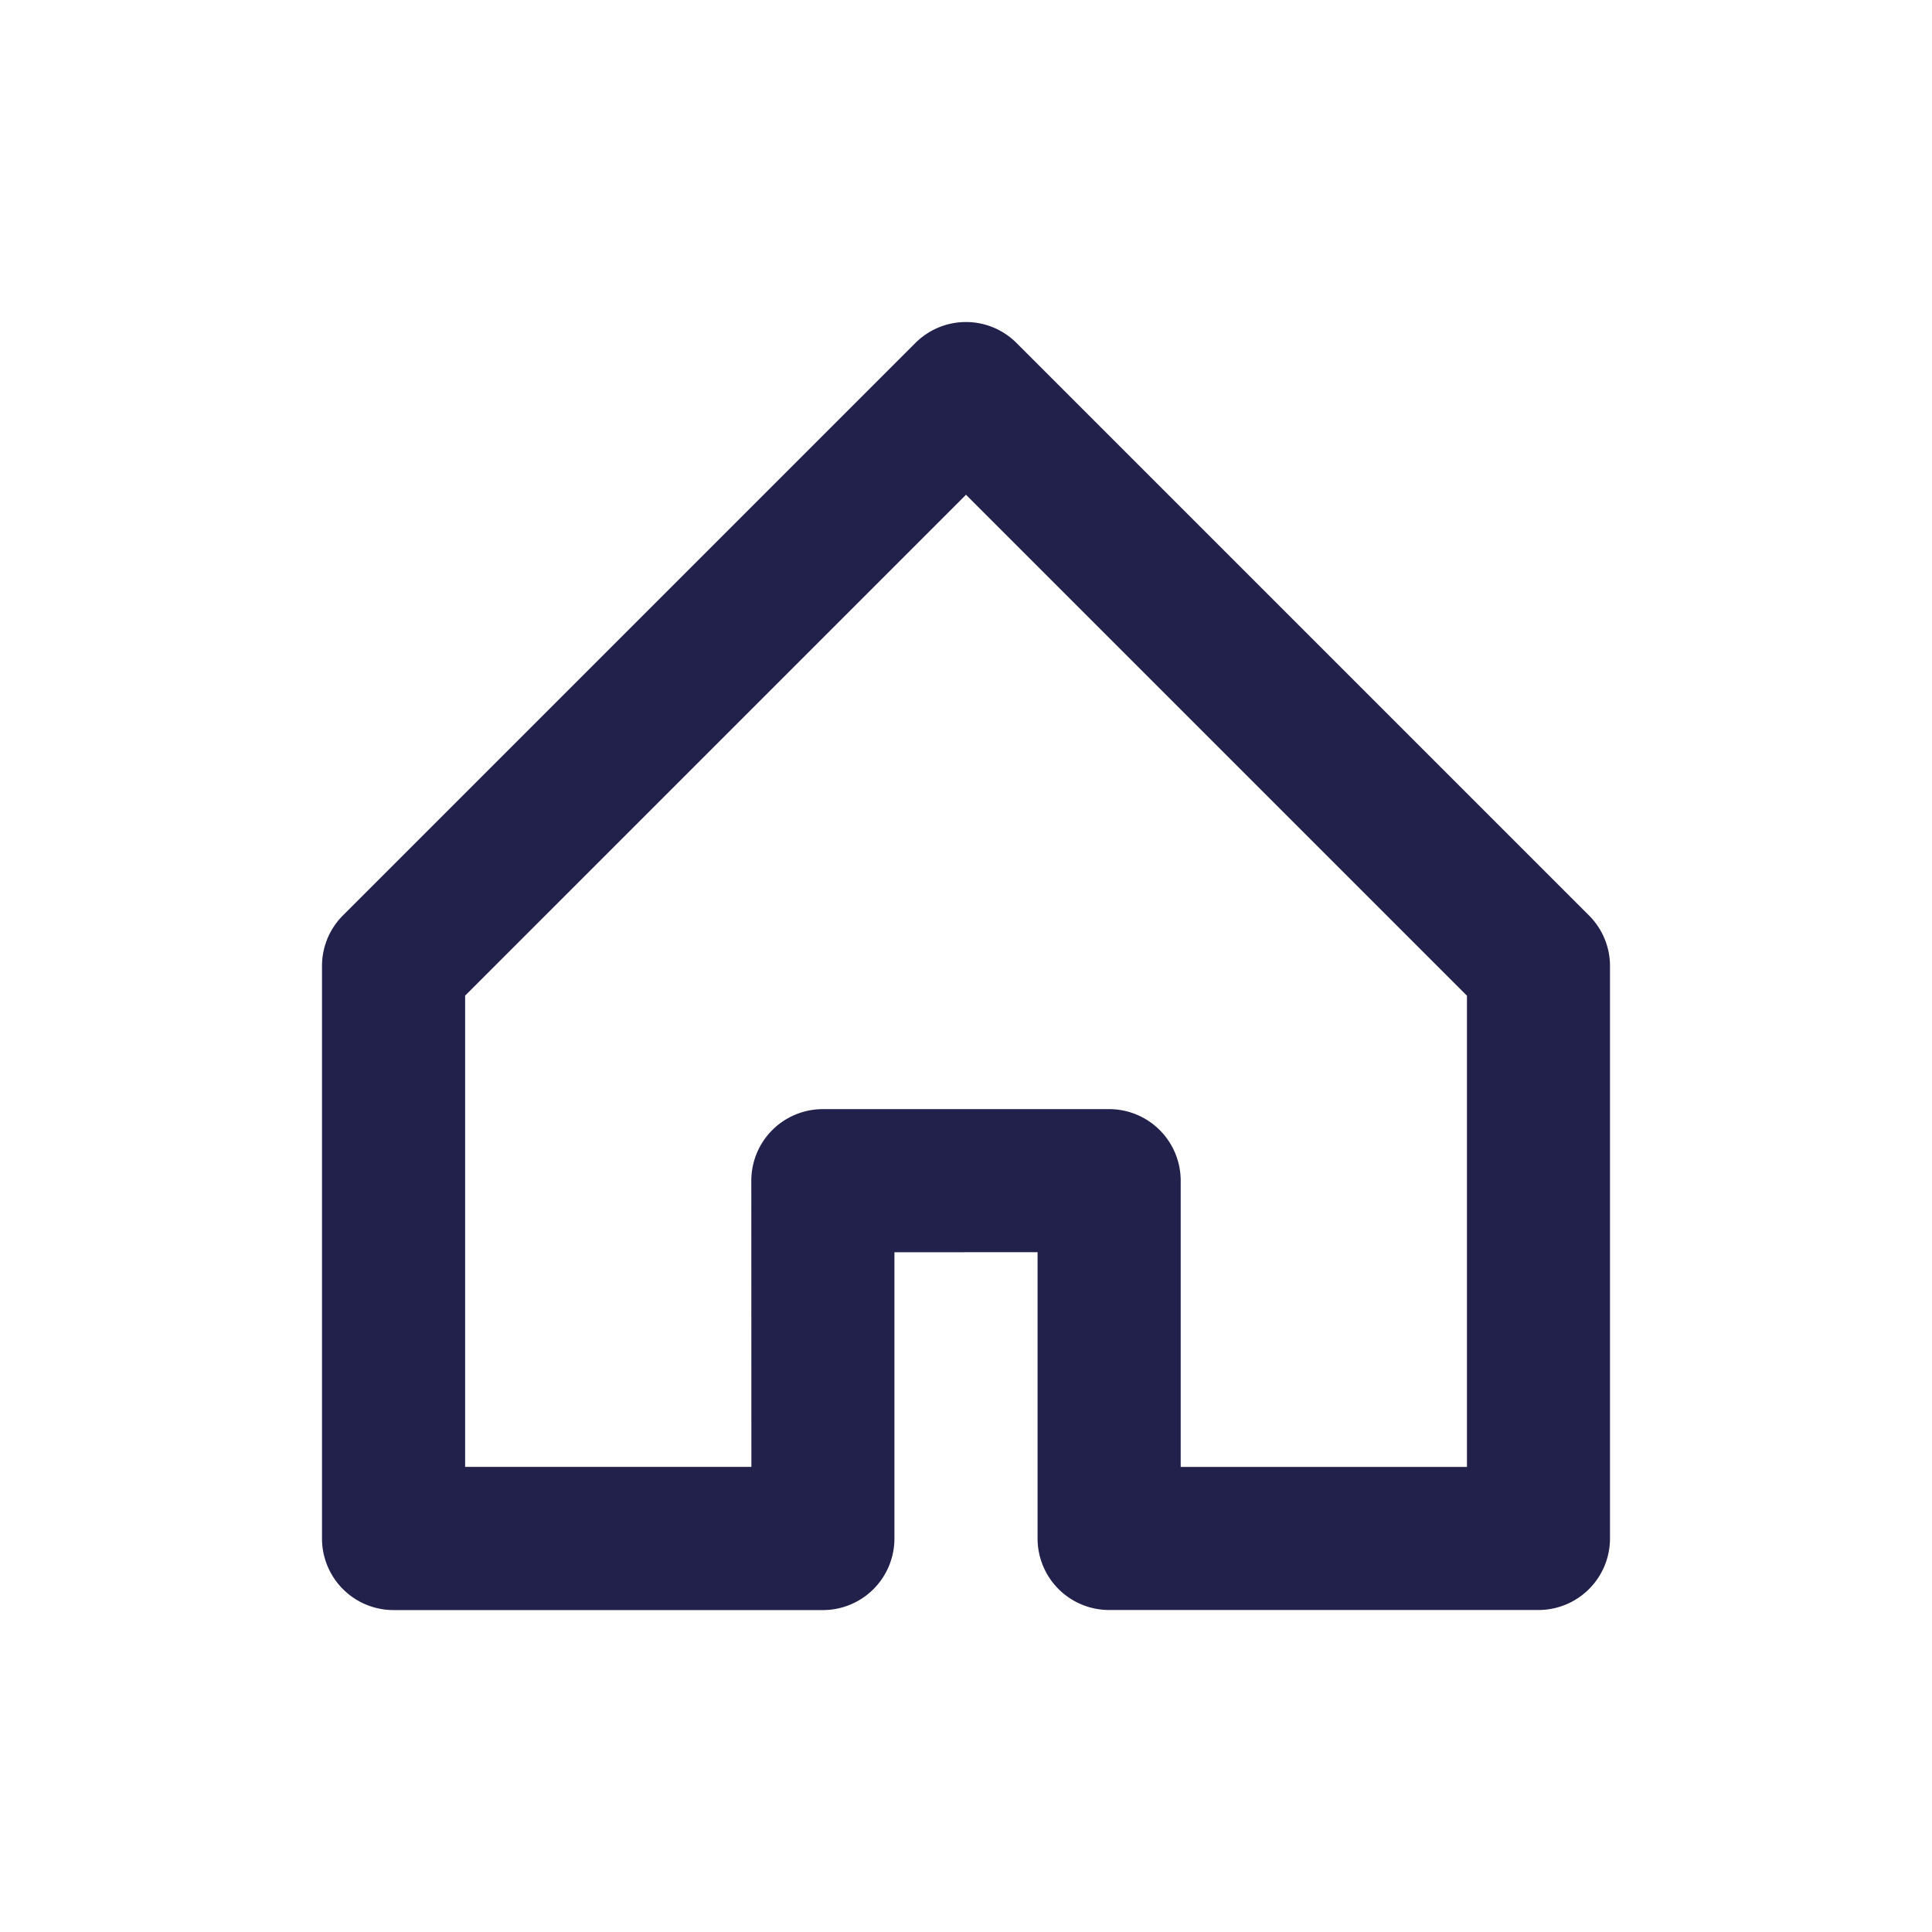<svg id="m01" xmlns="http://www.w3.org/2000/svg" width="24" height="24" viewBox="0 0 24 24">
    <rect id="Rectangle_3" data-name="Rectangle 3" width="24" height="24" fill="#22214b" opacity="0"/>
    <path id="Path_127" data-name="Path 127"
          d="M170.333,205.667a.889.889,0,0,1,.889-.889h3.556a.889.889,0,0,1,.889.889v3.556h3.556v-5.854L173,197.146l-6.222,6.222v5.854h3.556Zm1.778.889v3.556a.889.889,0,0,1-.889.889h-5.333a.889.889,0,0,1-.889-.889V203a.886.886,0,0,1,.26-.628l7.111-7.111a.888.888,0,0,1,1.257,0l7.111,7.111A.887.887,0,0,1,181,203v7.111a.889.889,0,0,1-.889.889h-5.333a.889.889,0,0,1-.889-.889v-3.556Z"
          transform="translate(-161 -191)" fill="#22214b"/>
</svg>
